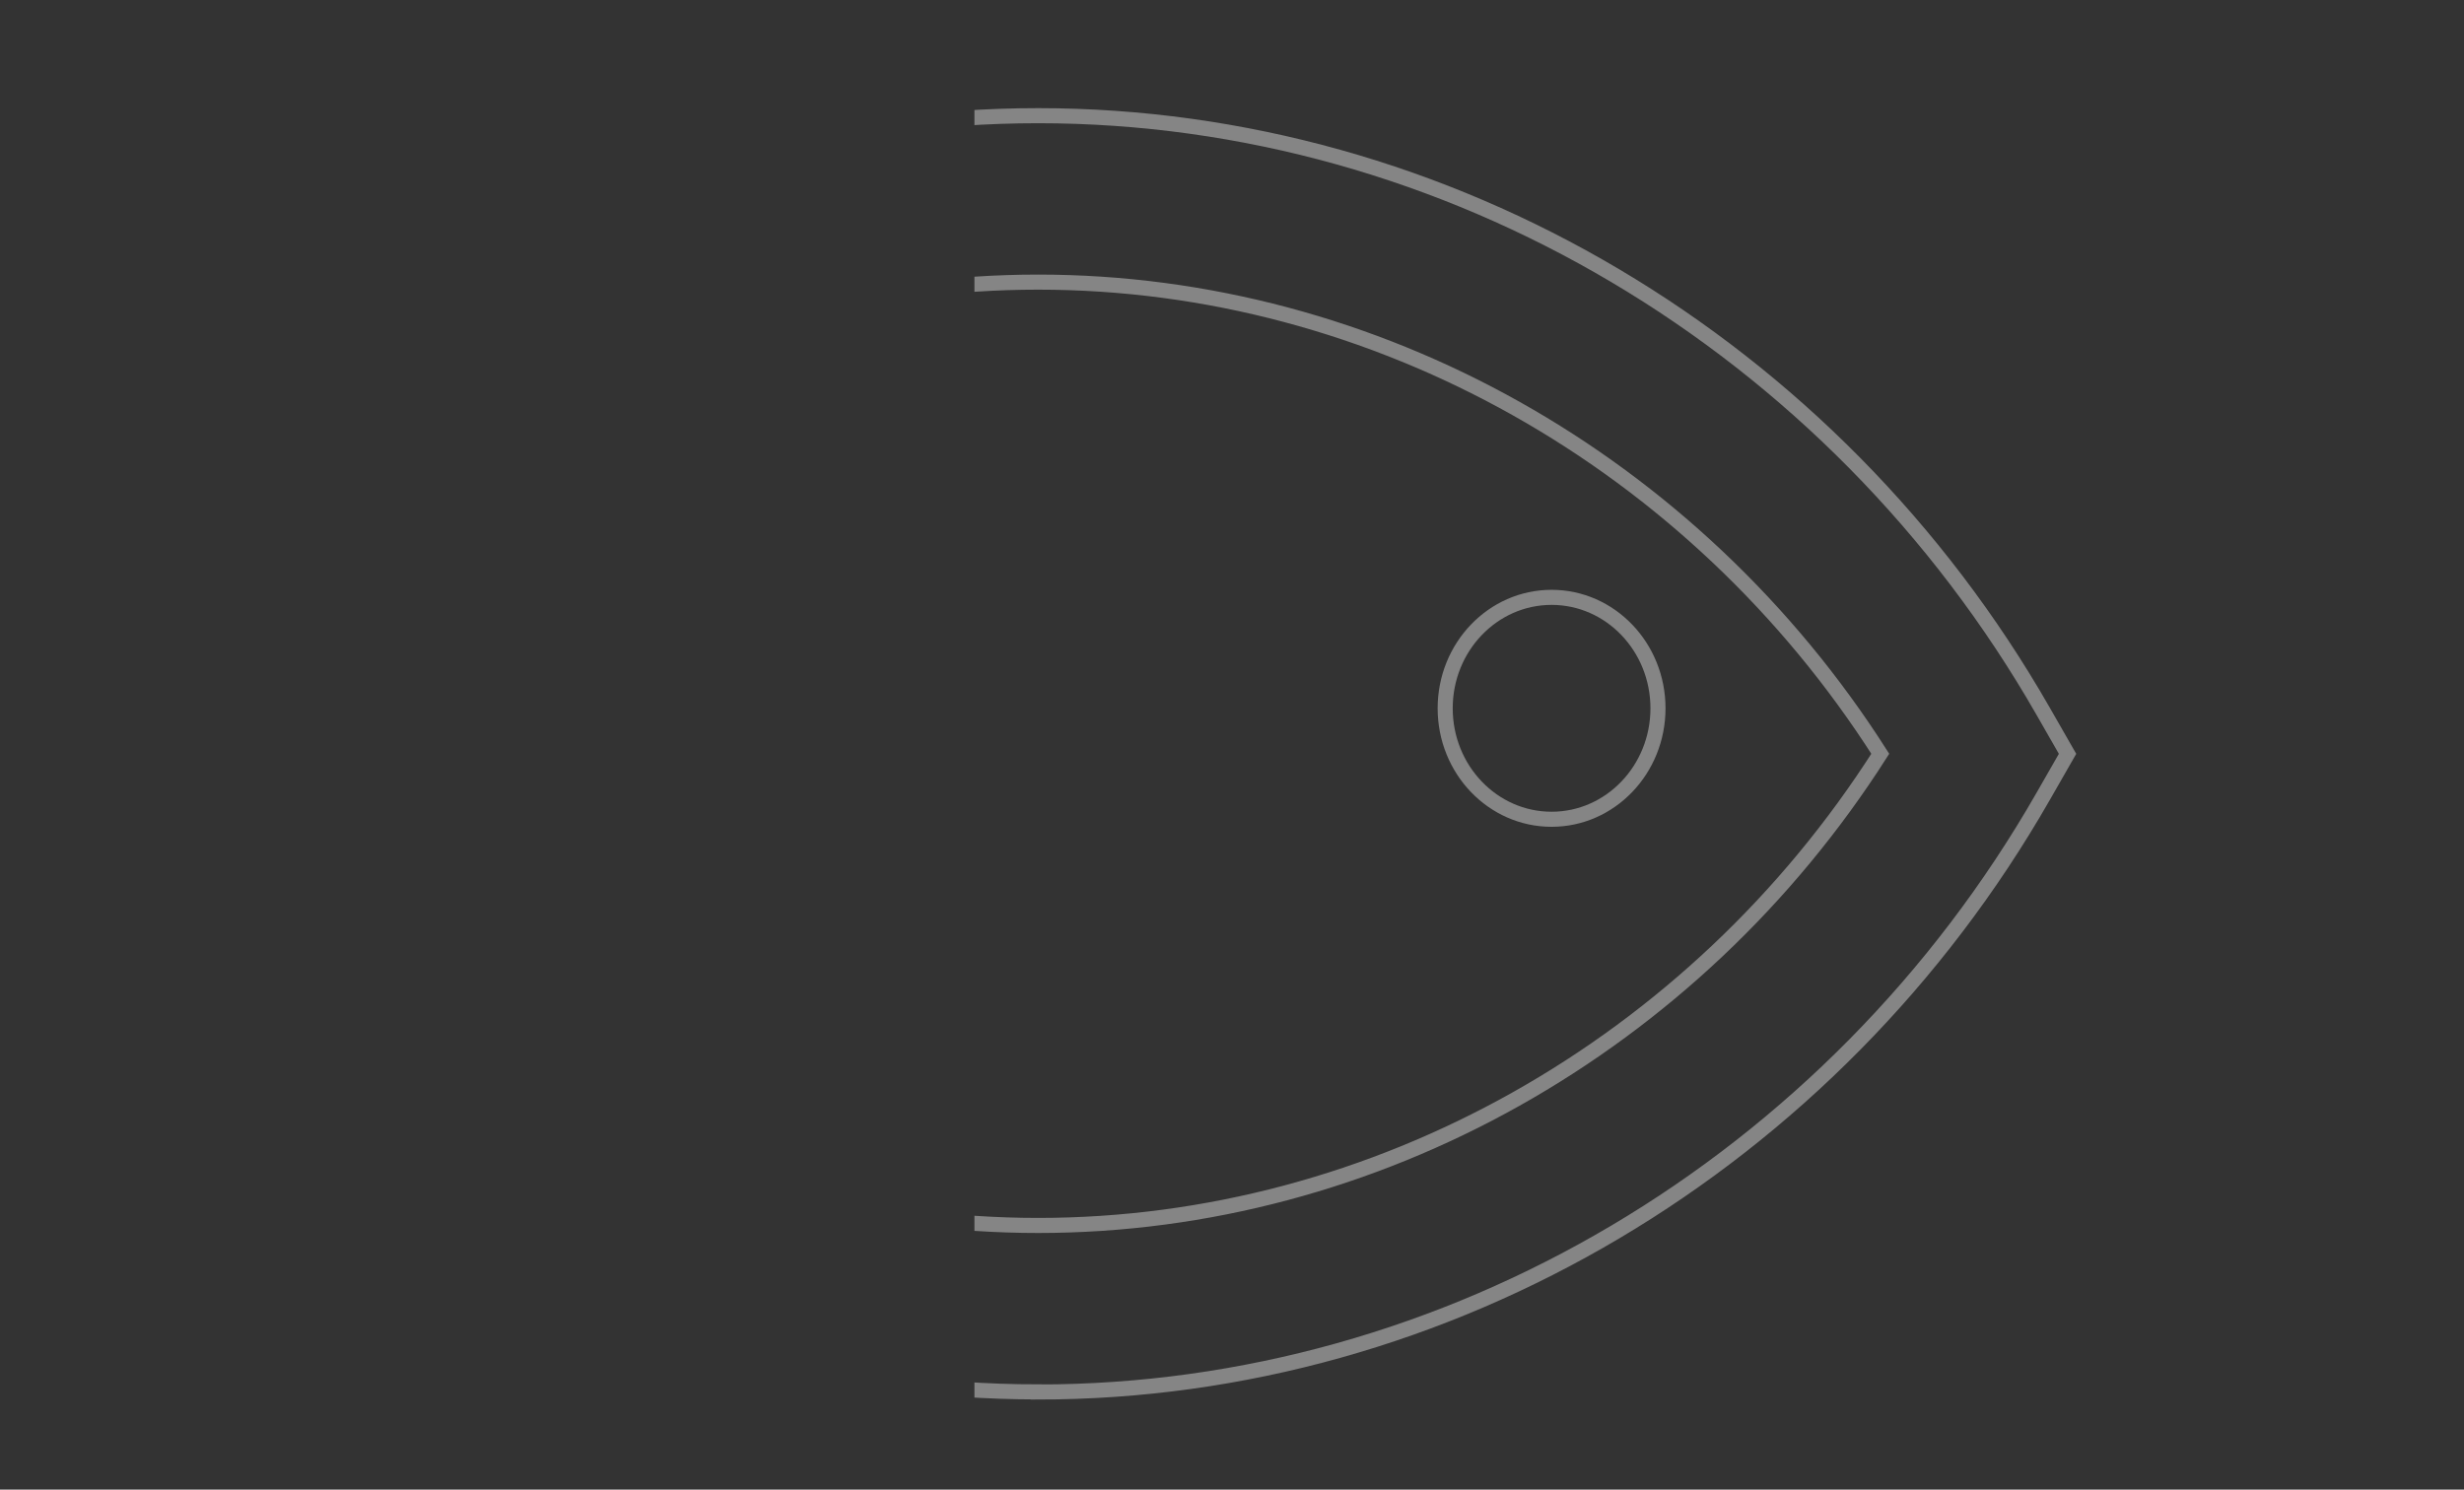 <?xml version="1.0" encoding="UTF-8"?><svg id="Capa_2" xmlns="http://www.w3.org/2000/svg" xmlns:xlink="http://www.w3.org/1999/xlink" viewBox="0 0 490.25 296.42"><rect x="0" y="0" width="490.25" height="296.42" fill="#333333" stroke="none"/><defs><style>.cls-1{stroke:#fff;stroke-miterlimit:10;stroke-width:3px;}.cls-1,.cls-2{fill:none;}.cls-3{opacity:.4;}.cls-4{clip-path:url(#clippath);}</style><clipPath id="clippath"><rect class="cls-2" x="193.83" width="296.42" height="296.42"/></clipPath></defs><g id="Capa_1-2"><g class="cls-4"><g class="cls-3"><path class="cls-1" d="M206.55,276.98c-81.47,0-158.09-45.4-199.95-118.49l-4.87-8.5,4.87-8.5C48.46,68.42,125.07,23.02,206.55,23.02c81.47,0,158.09,45.4,199.95,118.49l4.87,8.5-4.87,8.5c-41.86,73.09-118.48,118.49-199.95,118.49ZM38.99,150c37.08,58.14,100.41,93.86,167.56,93.86s130.48-35.72,167.56-93.86c-37.07-58.14-100.41-93.86-167.56-93.86S76.06,91.86,38.99,150Z"/><ellipse class="cls-1" cx="308.71" cy="140.95" rx="21.17" ry="22.08"/></g></g></g></svg>